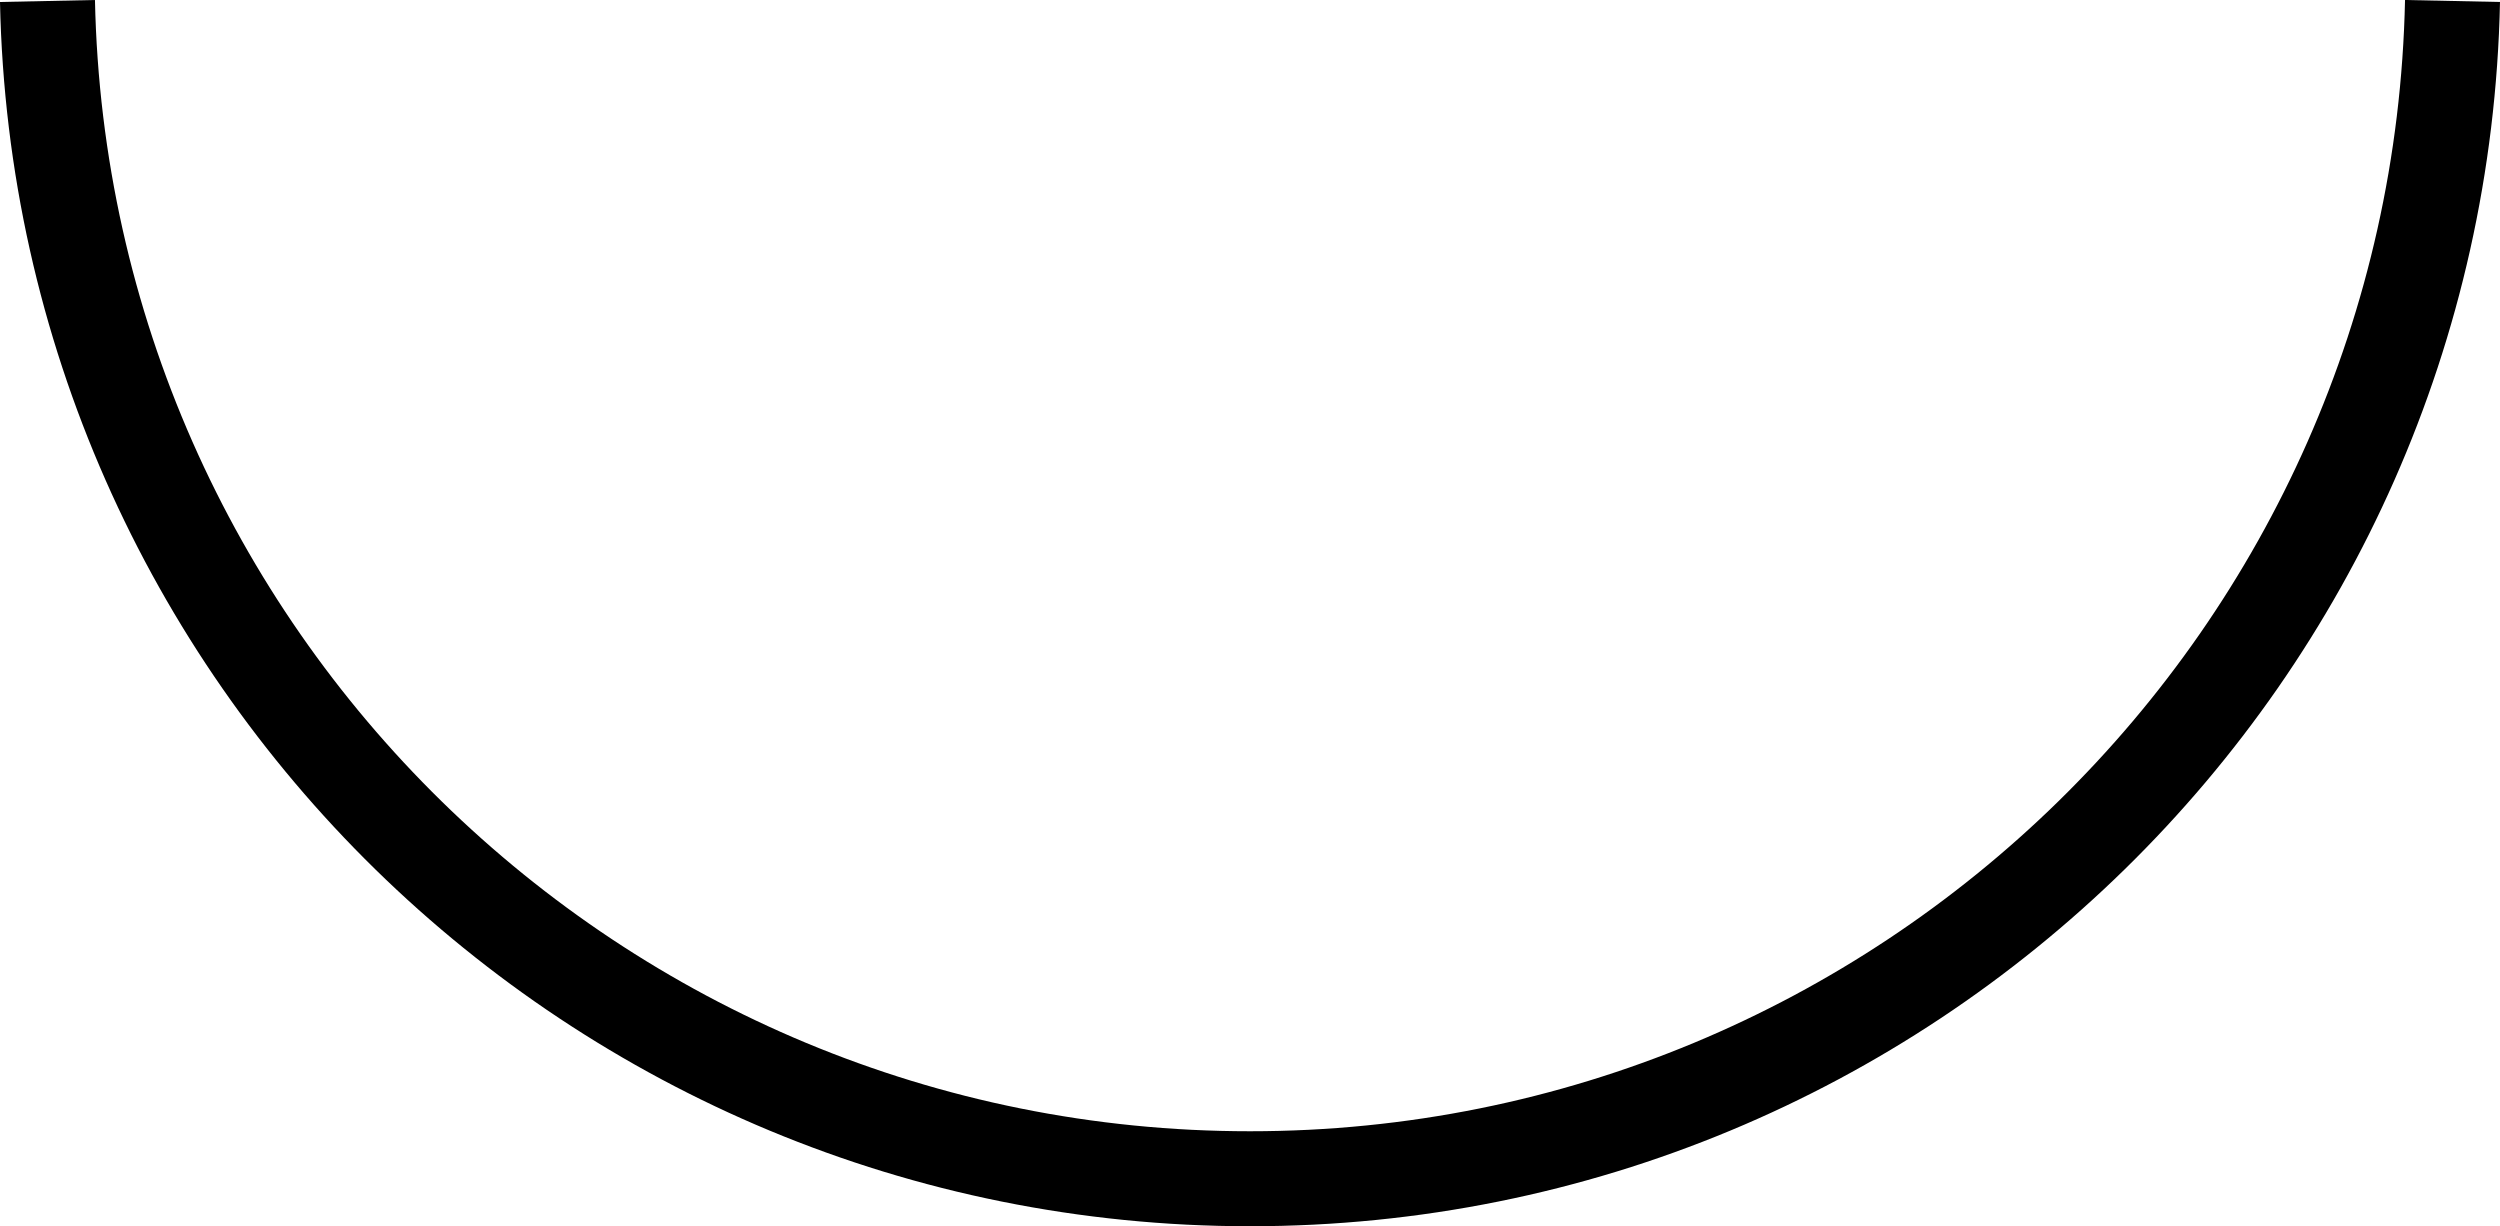 <?xml version="1.0" encoding="UTF-8" standalone="no"?>
<svg
   xmlns:dc="http://purl.org/dc/elements/1.1/"
   xmlns:cc="http://creativecommons.org/ns#"
   xmlns:rdf="http://www.w3.org/1999/02/22-rdf-syntax-ns#"
   xmlns:svg="http://www.w3.org/2000/svg"
   xmlns="http://www.w3.org/2000/svg"
   xmlns:sodipodi="http://sodipodi.sourceforge.net/DTD/sodipodi-0.dtd"
   xmlns:inkscape="http://www.inkscape.org/namespaces/inkscape"
   width="397.888"
   height="195.163"
   version="1.1"
   id="svg843"
   sodipodi:docname="big_circle.svg"
   inkscape:version="1.0.1 (c497b03c, 2020-09-10)">
  <defs
     id="defs847" />
  <sodipodi:namedview
     pagecolor="#ffffff"
     bordercolor="#666666"
     borderopacity="1"
     objecttolerance="10"
     gridtolerance="10"
     guidetolerance="10"
     inkscape:pageopacity="0"
     inkscape:pageshadow="2"
     inkscape:window-width="2560"
     inkscape:window-height="1387"
     id="namedview845"
     showgrid="false"
     inkscape:zoom="1.53125"
     inkscape:cx="80.795311"
     inkscape:cy="-38.139276"
     inkscape:window-x="0"
     inkscape:window-y="25"
     inkscape:window-maximized="1"
     inkscape:current-layer="svg843"
     inkscape:document-rotation="0"
     fit-margin-top="0"
     fit-margin-left="0"
     fit-margin-right="0"
     fit-margin-bottom="0" />
  <path
     d="M 7.557,0.157 C 9.723,104.305 94.772,187.604 198.944,187.604 c 104.171,0 189.22,-83.299 191.386,-187.447"
     stroke="#000000"
     stroke-width="10"
     fill="none"
     id="path835"
     style="stroke-width:15.118;stroke-miterlimit:4;stroke-dasharray:none" />
</svg>
